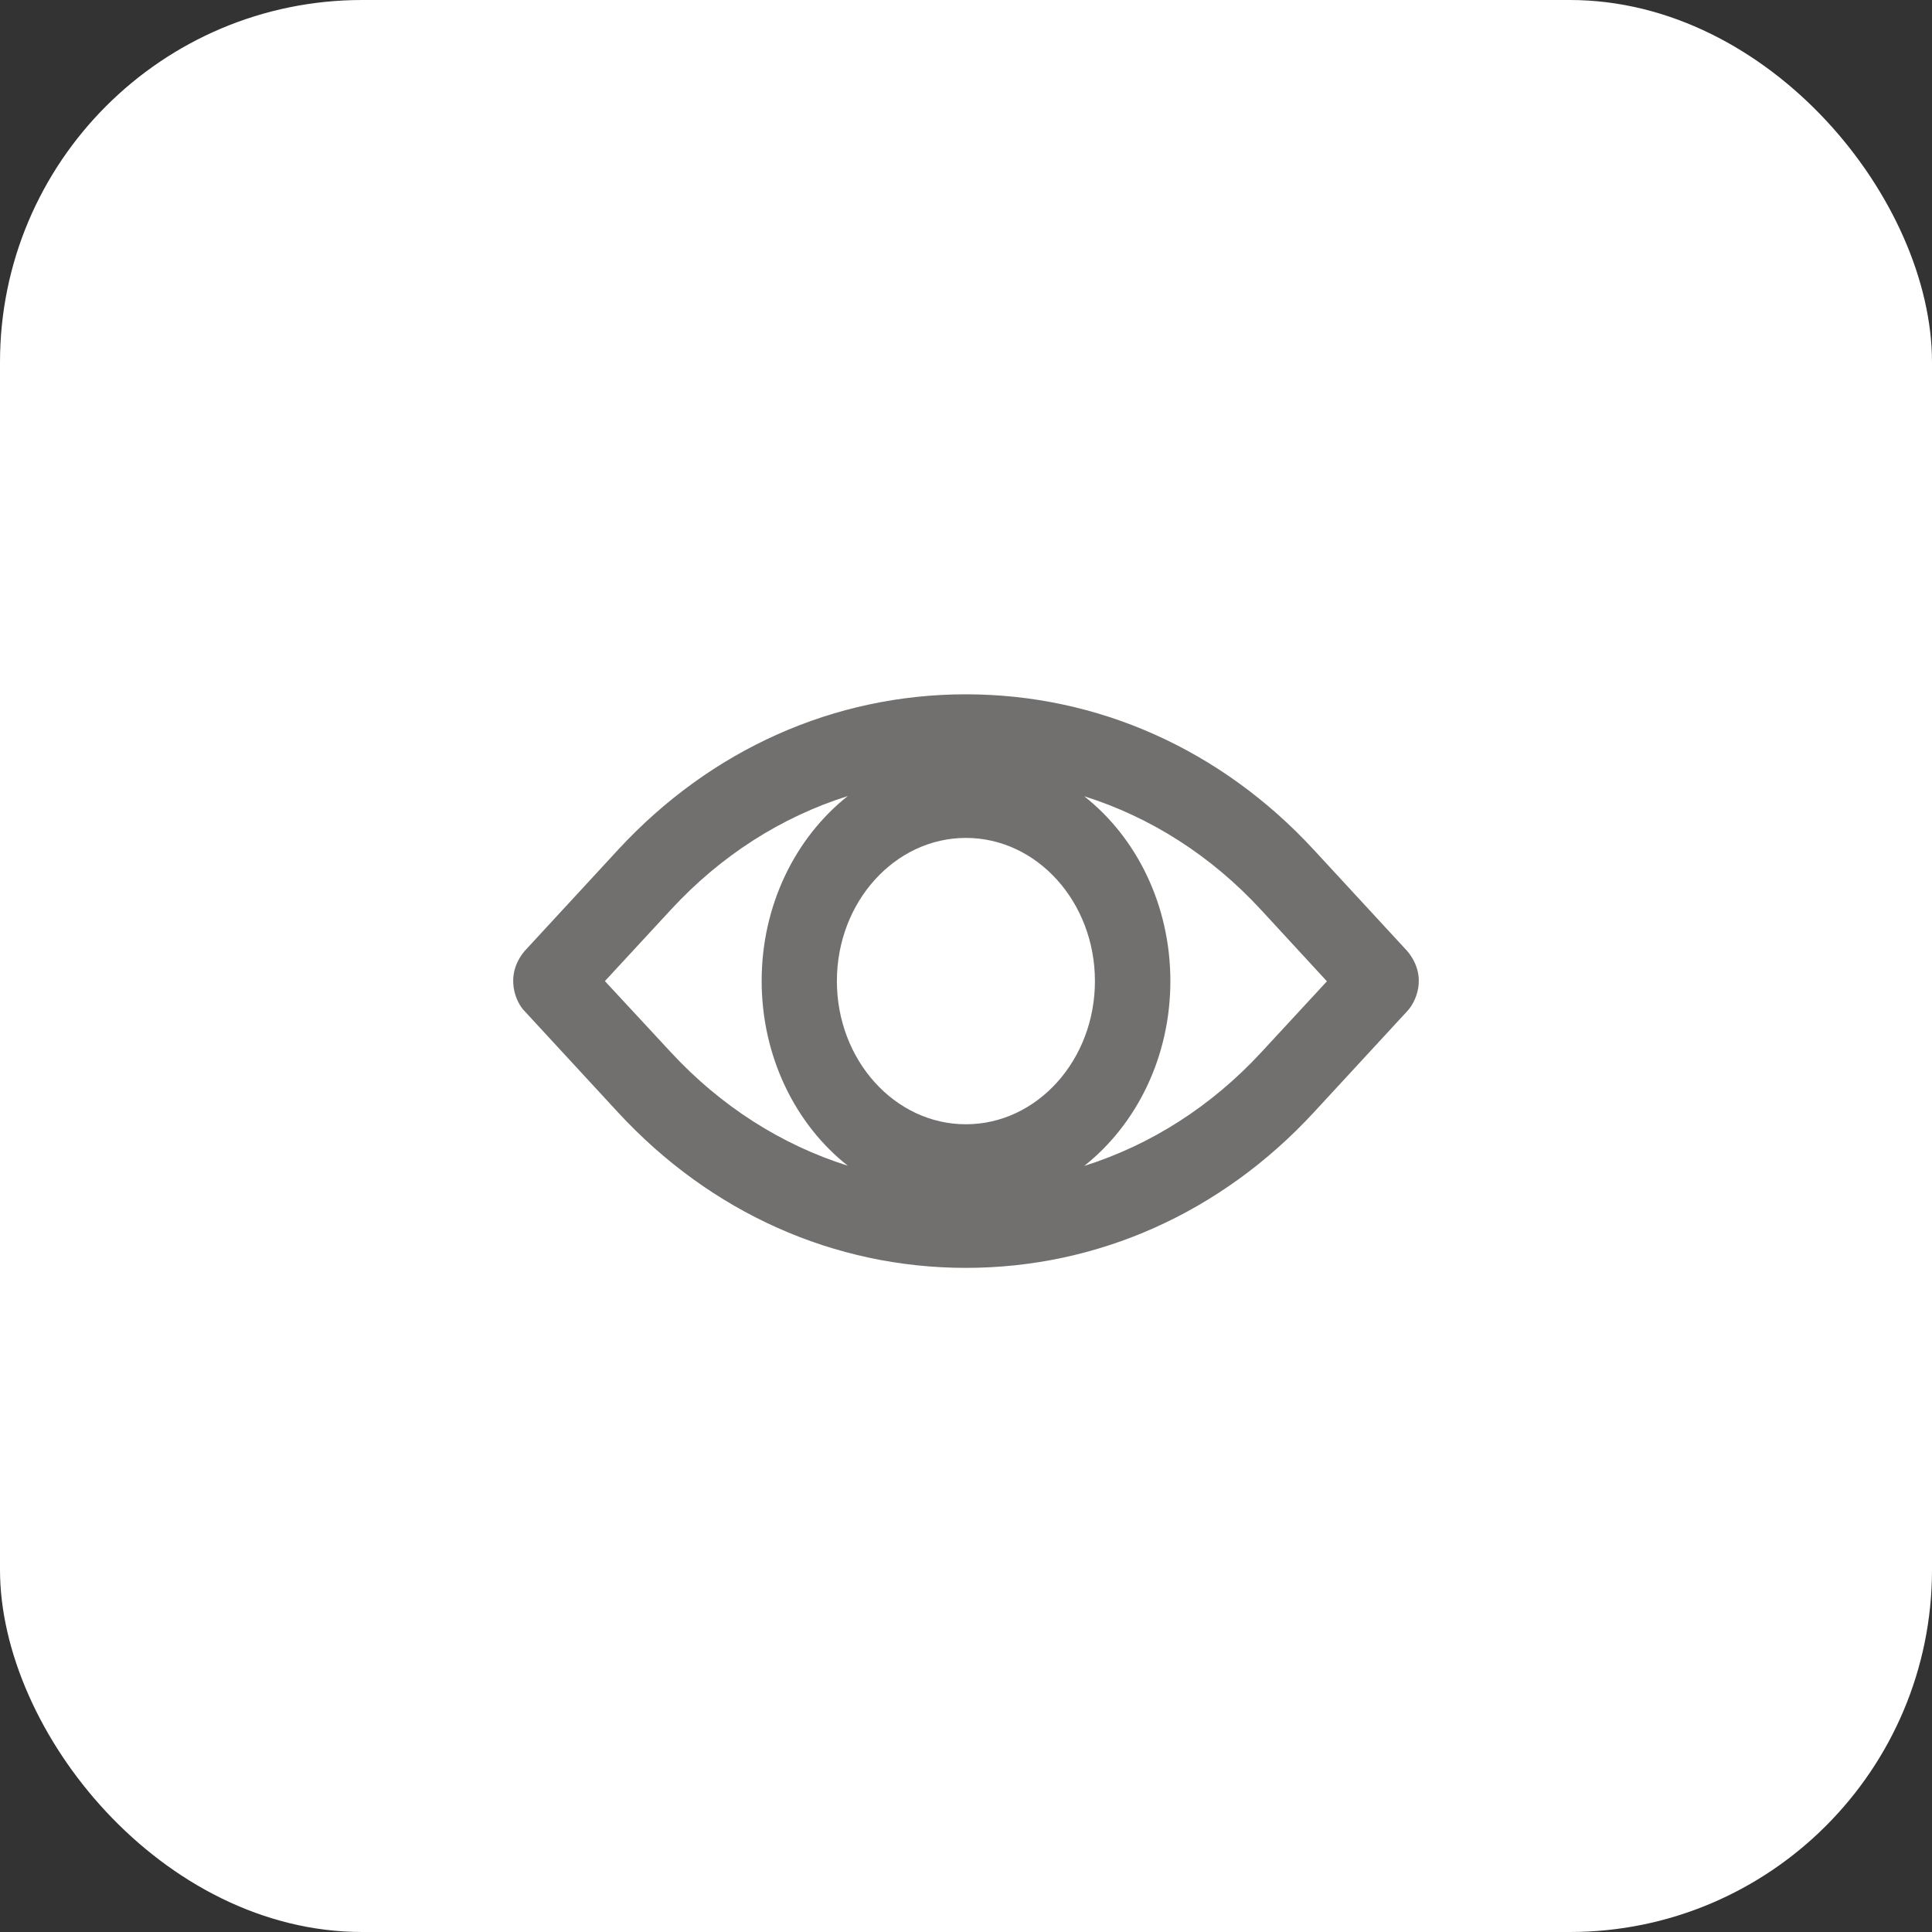 <svg width="64" height="64" viewBox="0 0 64 64" fill="none" xmlns="http://www.w3.org/2000/svg">
    <rect x="0" y="0" width="64" height="64" fill="#333333" stroke="none"/>
    <rect width="64" height="64" rx="12" fill="white"/>
    <path d="M46.62 31.508L43.522 28.151C40.454 24.828 36.363 23 31.997 23C27.631 23 23.541 24.828 20.473 28.151L17.375 31.508C16.683 32.344 17.111 33.234 17.375 33.492L20.473 36.849C23.541 40.172 27.631 42 31.997 42C36.363 42 40.454 40.172 43.522 36.849L46.62 33.492C46.865 33.234 47.336 32.378 46.62 31.508ZM31.997 37.243C29.64 37.243 27.723 35.116 27.723 32.5C27.723 29.884 29.64 27.757 31.997 27.757C34.355 27.757 36.271 29.884 36.271 32.5C36.271 35.116 34.355 37.243 31.997 37.243ZM20.038 32.5L22.224 30.135C23.878 28.341 25.886 27.064 28.084 26.37C26.358 27.736 25.231 29.972 25.231 32.493C25.231 35.014 26.358 37.257 28.084 38.616C25.886 37.923 23.878 36.645 22.224 34.858L20.038 32.5ZM41.776 34.865C40.123 36.652 38.115 37.929 35.916 38.623C37.643 37.257 38.77 35.021 38.77 32.5C38.77 29.972 37.643 27.736 35.916 26.377C38.115 27.07 40.123 28.348 41.776 30.142L43.956 32.507L41.776 34.865Z"
          fill="#726F6F"/>
</svg>
